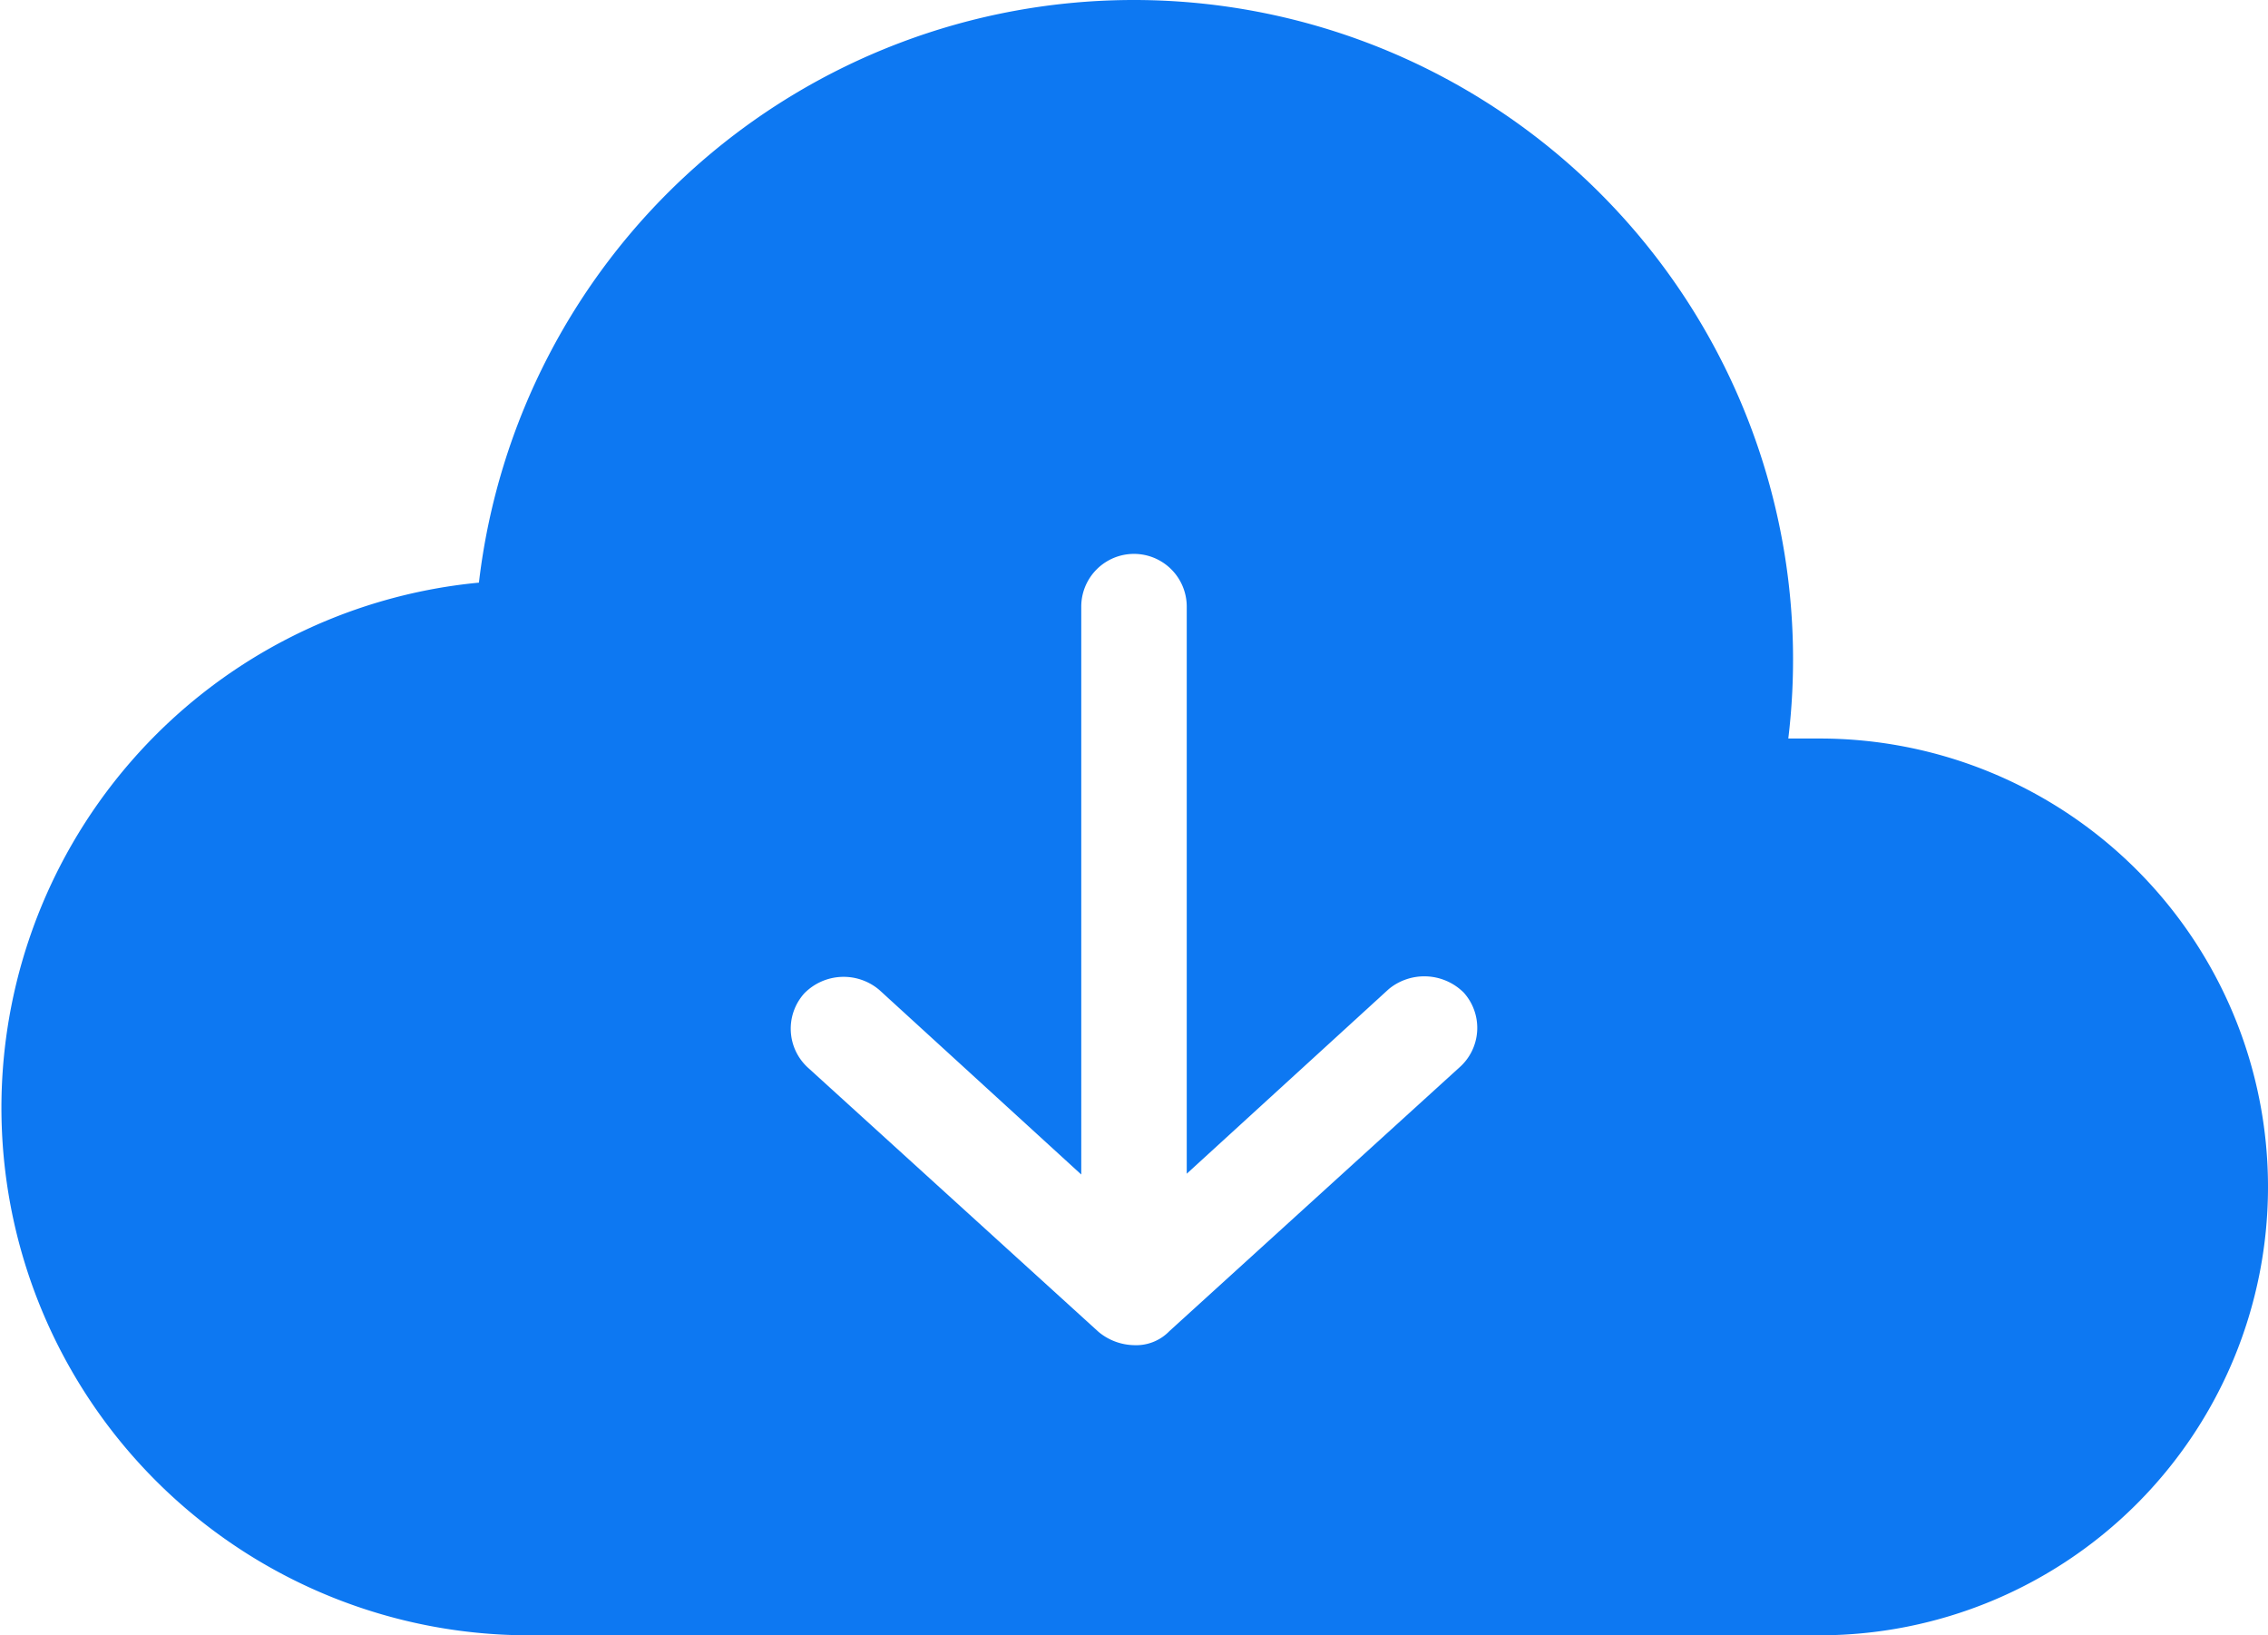 <svg id="Layer_1" data-name="Layer 1" xmlns="http://www.w3.org/2000/svg" width="86" height="62" viewBox="0 0 86 62">
  <title>download2</title>
  <path fill="#0d78f2" d="M43,0A25,25,0,0,0,18.16,22.09,20,20,0,0,0,20,62H69a17,17,0,0,0,0-34H67.81A25,25,0,0,0,43,0Zm0,21a2,2,0,0,1,2,2V44.5l7.66-7a2.12,2.12,0,0,1,2.84.13,2,2,0,0,1-.16,2.84l-11,10A1.75,1.75,0,0,1,43,51a2.17,2.17,0,0,1-1.34-.5l-11-10a2,2,0,0,1-.16-2.84,2.09,2.09,0,0,1,2.84-.13l7.66,7V23A2,2,0,0,1,43,21Z"/>
</svg>
